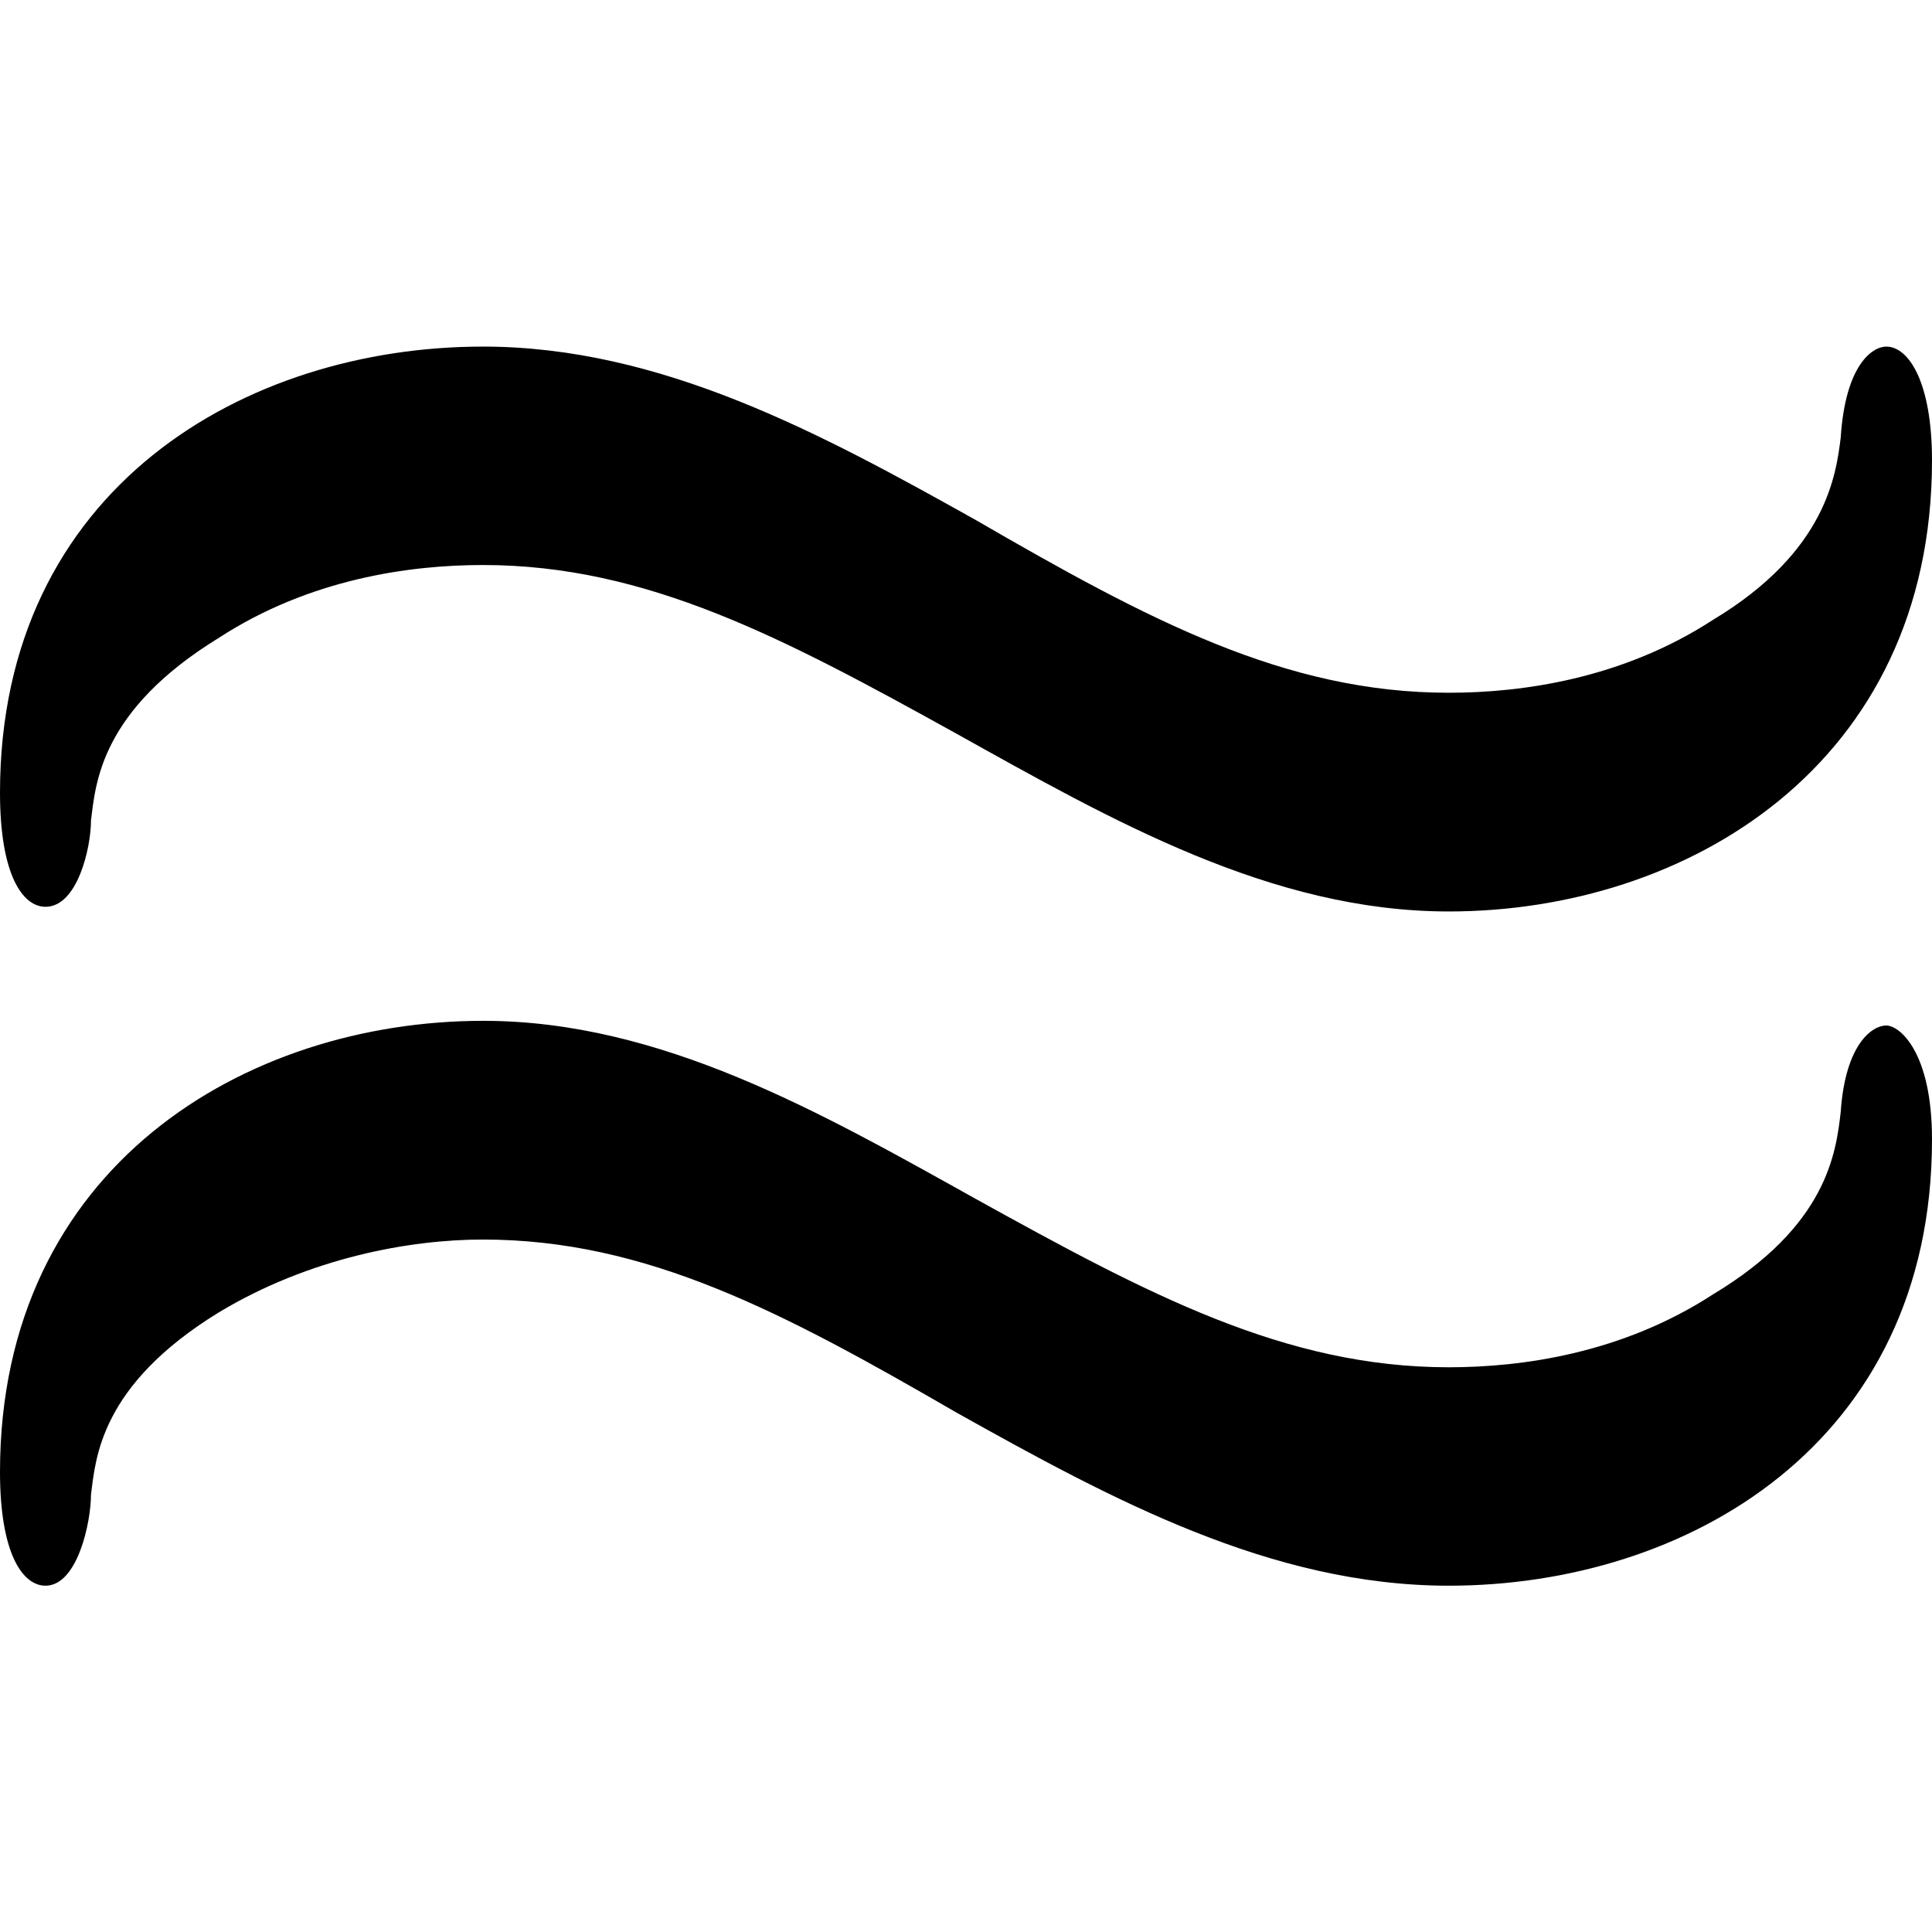 <svg xmlns="http://www.w3.org/2000/svg" xmlns:xlink="http://www.w3.org/1999/xlink" width="64" height="64" viewBox="0 0 6.625 4.25"><svg overflow="visible" x="-.563" y="4.813"><path style="stroke:none" d="M7.188-4.422c0-.266-.079-.39-.157-.39-.047 0-.14.062-.156.312-.016.125-.047.39-.438.625-.312.203-.656.25-.906.25-.562 0-1.031-.25-1.625-.594-.531-.297-1.078-.593-1.687-.593-.813 0-1.656.484-1.656 1.53 0 .282.078.391.156.391.11 0 .156-.203.156-.296.016-.126.031-.376.438-.626.312-.203.656-.25.906-.25.562 0 1.031.25 1.625.579.531.296 1.078.609 1.687.609.813 0 1.657-.5 1.657-1.547zm0 2.328c0-.297-.11-.39-.157-.39s-.14.062-.156.296c-.016.141-.047.391-.438.626-.312.203-.656.25-.906.25-.562 0-1.031-.25-1.625-.579C3.375-2.187 2.828-2.5 2.22-2.5 1.406-2.5.563-2 .563-.953c0 .281.078.39.156.39.11 0 .156-.218.156-.312.016-.125.031-.375.438-.625.312-.188.656-.25.906-.25.562 0 1.031.25 1.625.594.531.297 1.078.593 1.687.593.813 0 1.657-.484 1.657-1.53zm0 0"/></svg></svg>